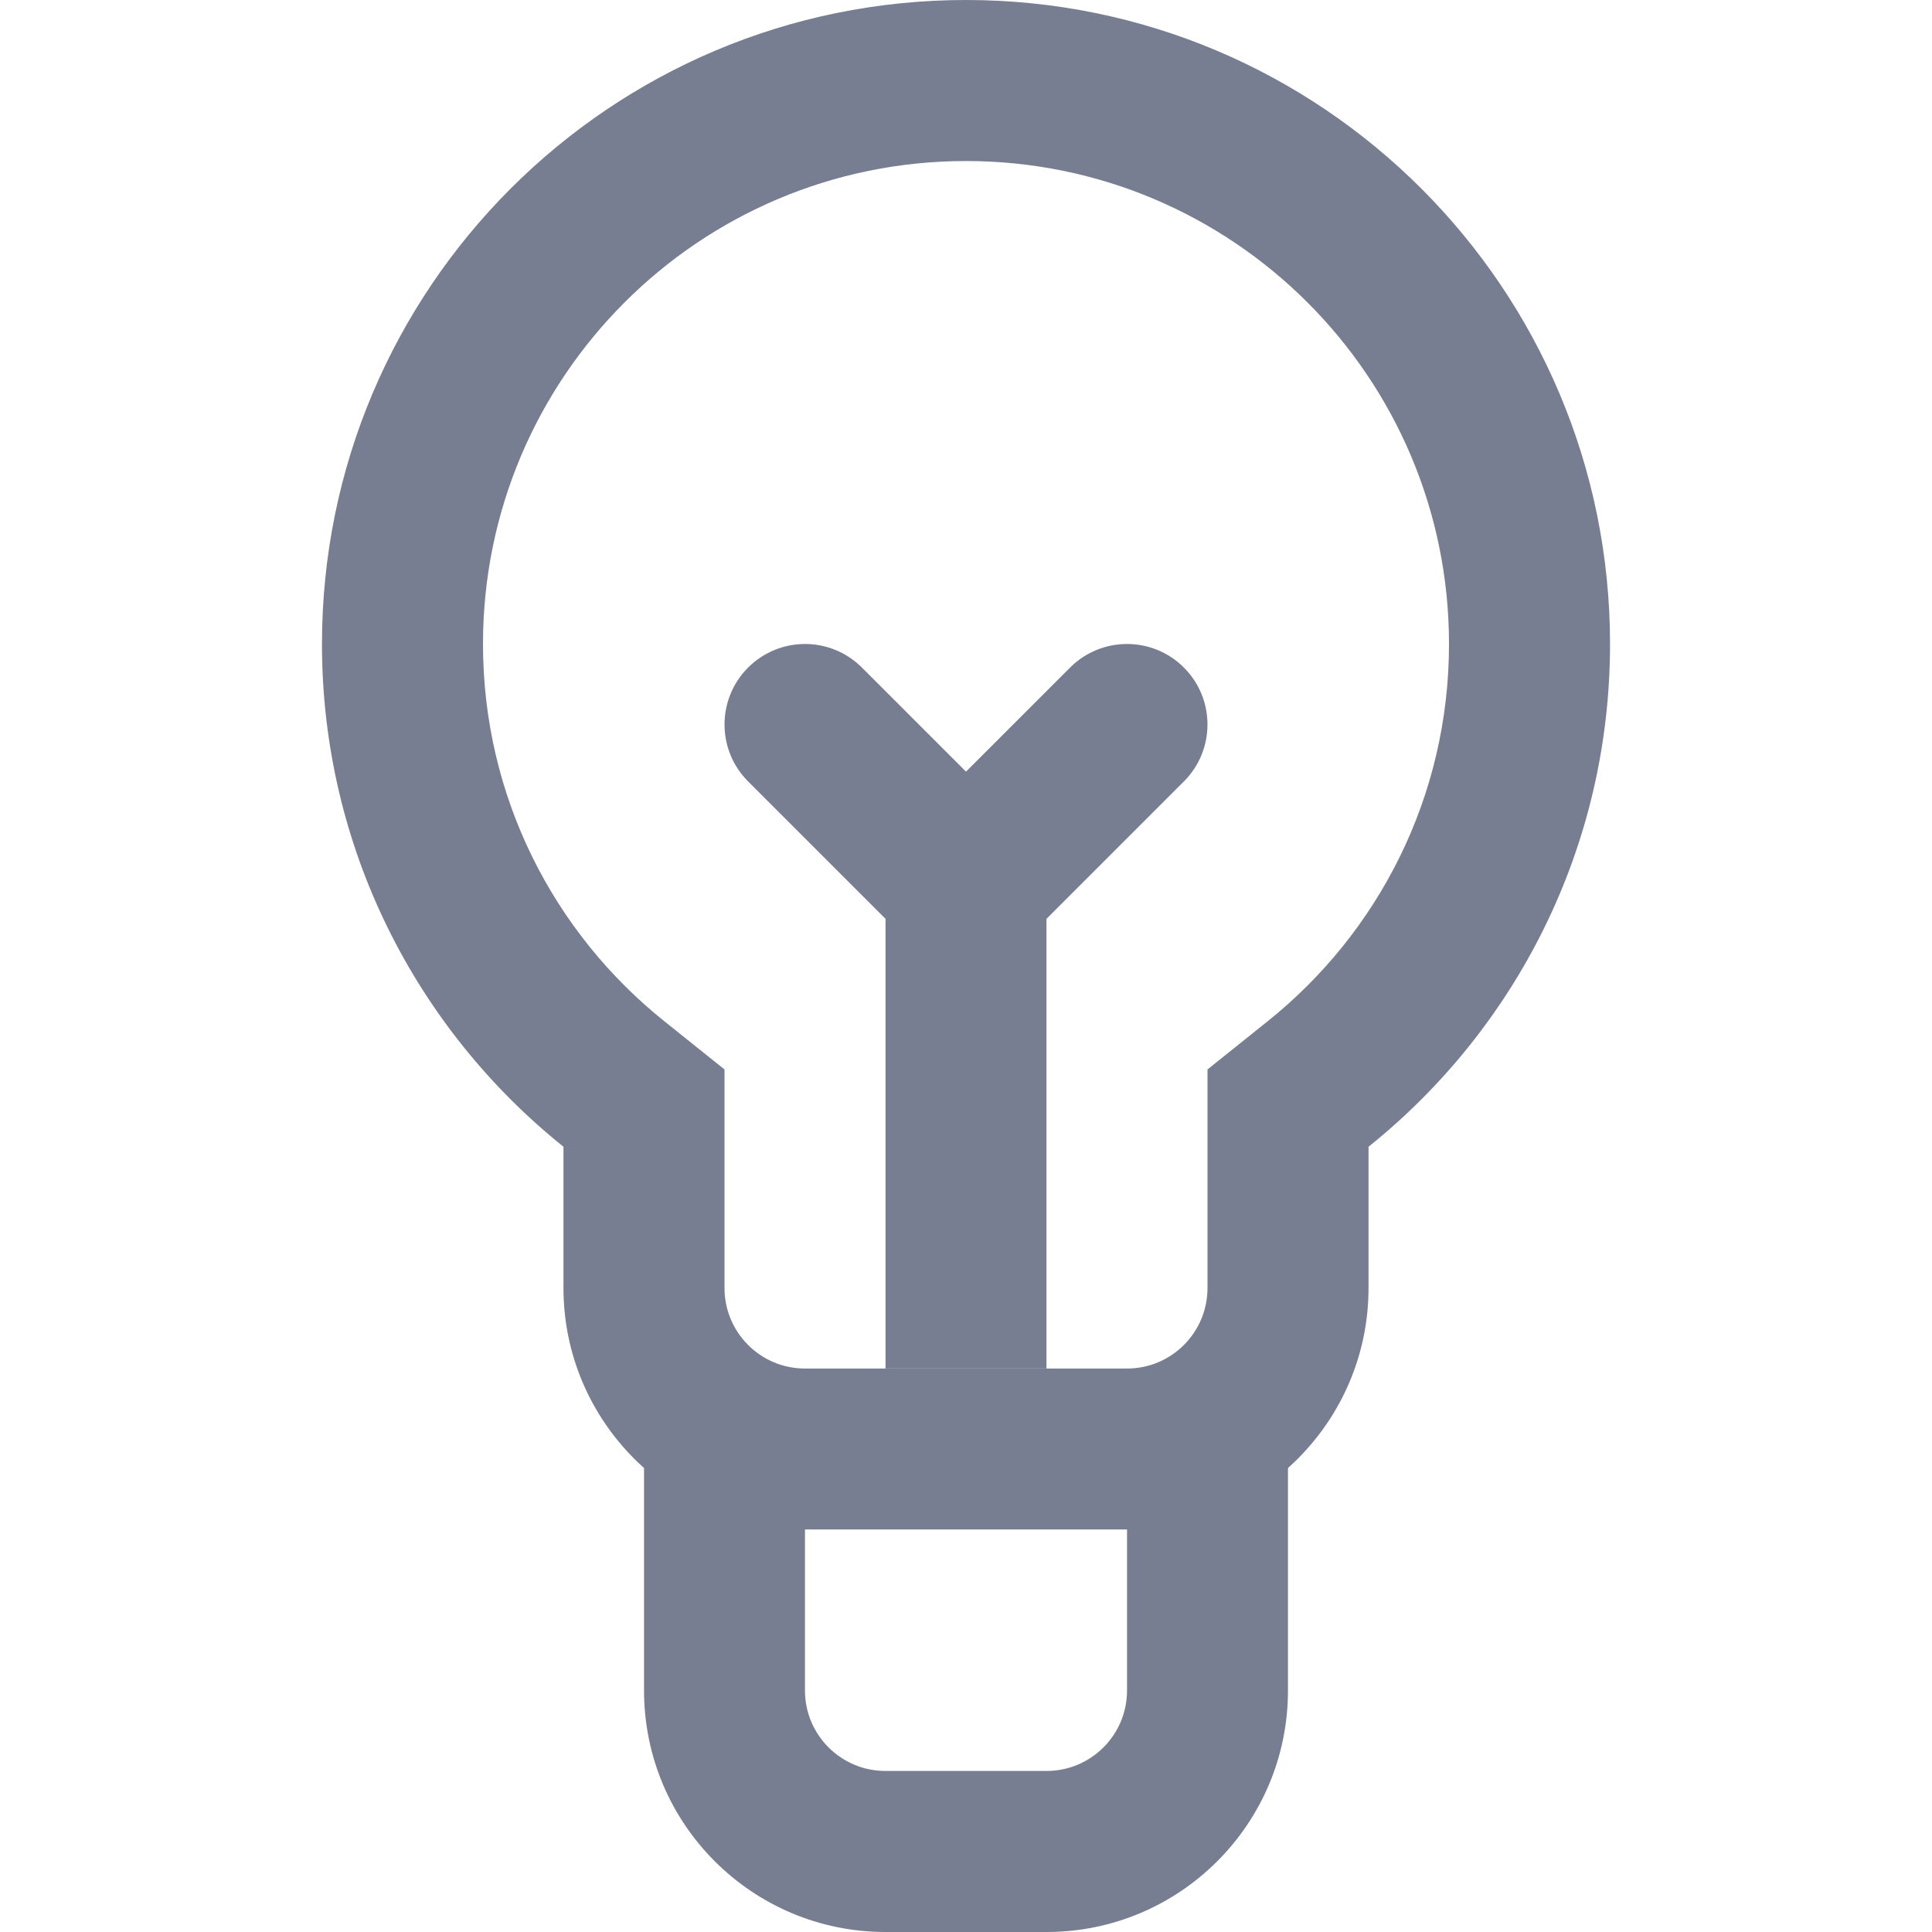 <svg width="20" height="20" viewBox="0 0 20 20" fill="none" xmlns="http://www.w3.org/2000/svg">
<path fill-rule="evenodd" clip-rule="evenodd" d="M8.333 15V17.5C8.333 17.96 8.706 18.333 9.167 18.333H10.833C11.294 18.333 11.667 17.96 11.667 17.5V15H13.333V17.5C13.333 18.881 12.214 20 10.833 20H9.167C7.786 20 6.667 18.881 6.667 17.5V15H8.333Z" fill="#777E91"/>
<path fill-rule="evenodd" clip-rule="evenodd" d="M12.5 11.071L13.124 10.571C14.271 9.652 15 8.245 15 6.667C15 3.905 12.761 1.667 10 1.667C7.239 1.667 5 3.905 5 6.667C5 8.245 5.729 9.652 6.876 10.571L7.5 11.071V13.333C7.5 13.794 7.873 14.167 8.333 14.167H11.667C12.127 14.167 12.5 13.794 12.5 13.333V11.071ZM14.167 11.871V13.333C14.167 14.714 13.047 15.833 11.667 15.833H8.333C6.953 15.833 5.833 14.714 5.833 13.333V11.871C4.309 10.649 3.333 8.772 3.333 6.667C3.333 2.985 6.318 0 10 0C13.682 0 16.667 2.985 16.667 6.667C16.667 8.772 15.691 10.649 14.167 11.871Z" fill="#777E91"/>
<path d="M8.923 6.911C8.597 6.585 8.07 6.585 7.744 6.911C7.419 7.236 7.419 7.764 7.744 8.089L9.167 9.512V14.167H10.833V9.512L12.256 8.089C12.581 7.764 12.581 7.236 12.256 6.911C11.931 6.585 11.403 6.585 11.077 6.911L10 7.988L8.923 6.911Z" fill="#777E91"/>
</svg>

